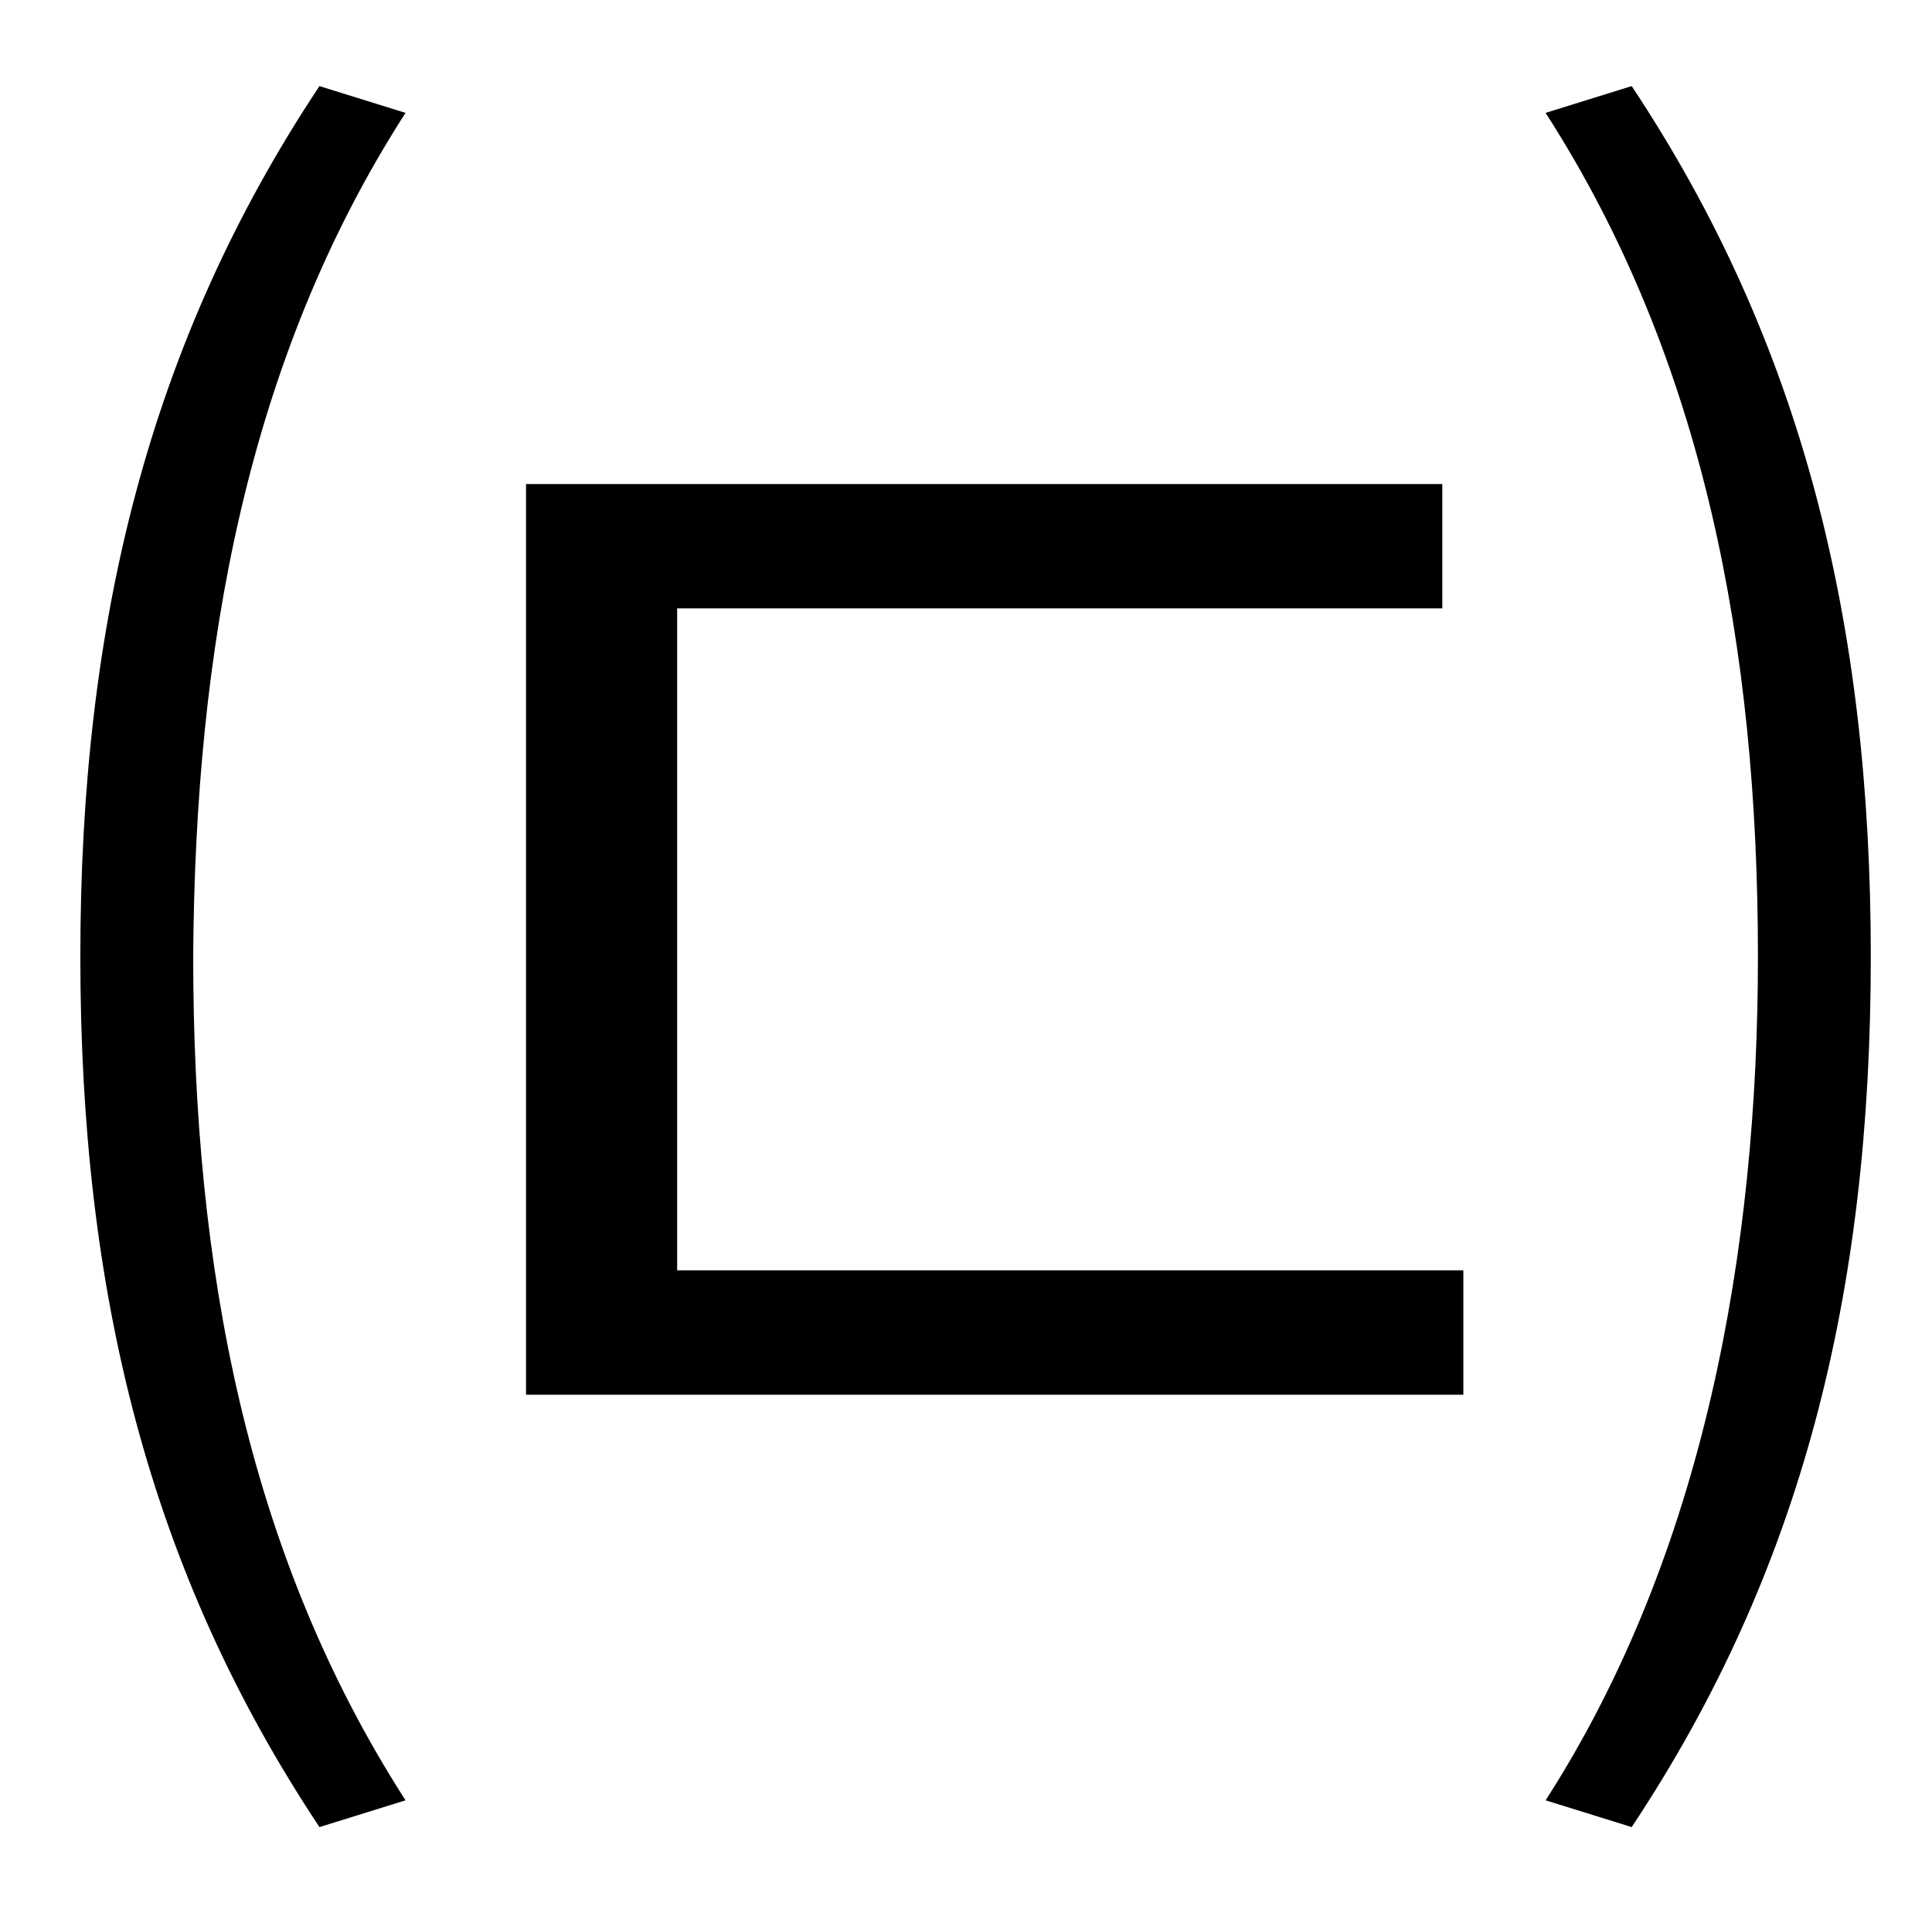 <?xml version="1.0" standalone="no"?>
<!DOCTYPE svg PUBLIC "-//W3C//DTD SVG 1.1//EN" "http://www.w3.org/Graphics/SVG/1.1/DTD/svg11.dtd" >
<svg xmlns="http://www.w3.org/2000/svg" xmlns:xlink="http://www.w3.org/1999/xlink" version="1.1" viewBox="-10 0 1010 1000">
   <path fill="currentColor"
d="M157 45l45 14c-83 129 -110 280 -111 441c0 162 28 312 111 441l-45 14c-89 -134 -125 -279 -125 -455c0 -175 36 -321 125 -455zM344 318v346h411v65h-490v-476h479v65h-400zM798 59l45 -14c89 134 125 280 125 455c0 176 -36 321 -125 455l-45 -14
c83 -129 111 -288 111 -441c0 -161 -28 -312 -111 -441z" />
</svg>
